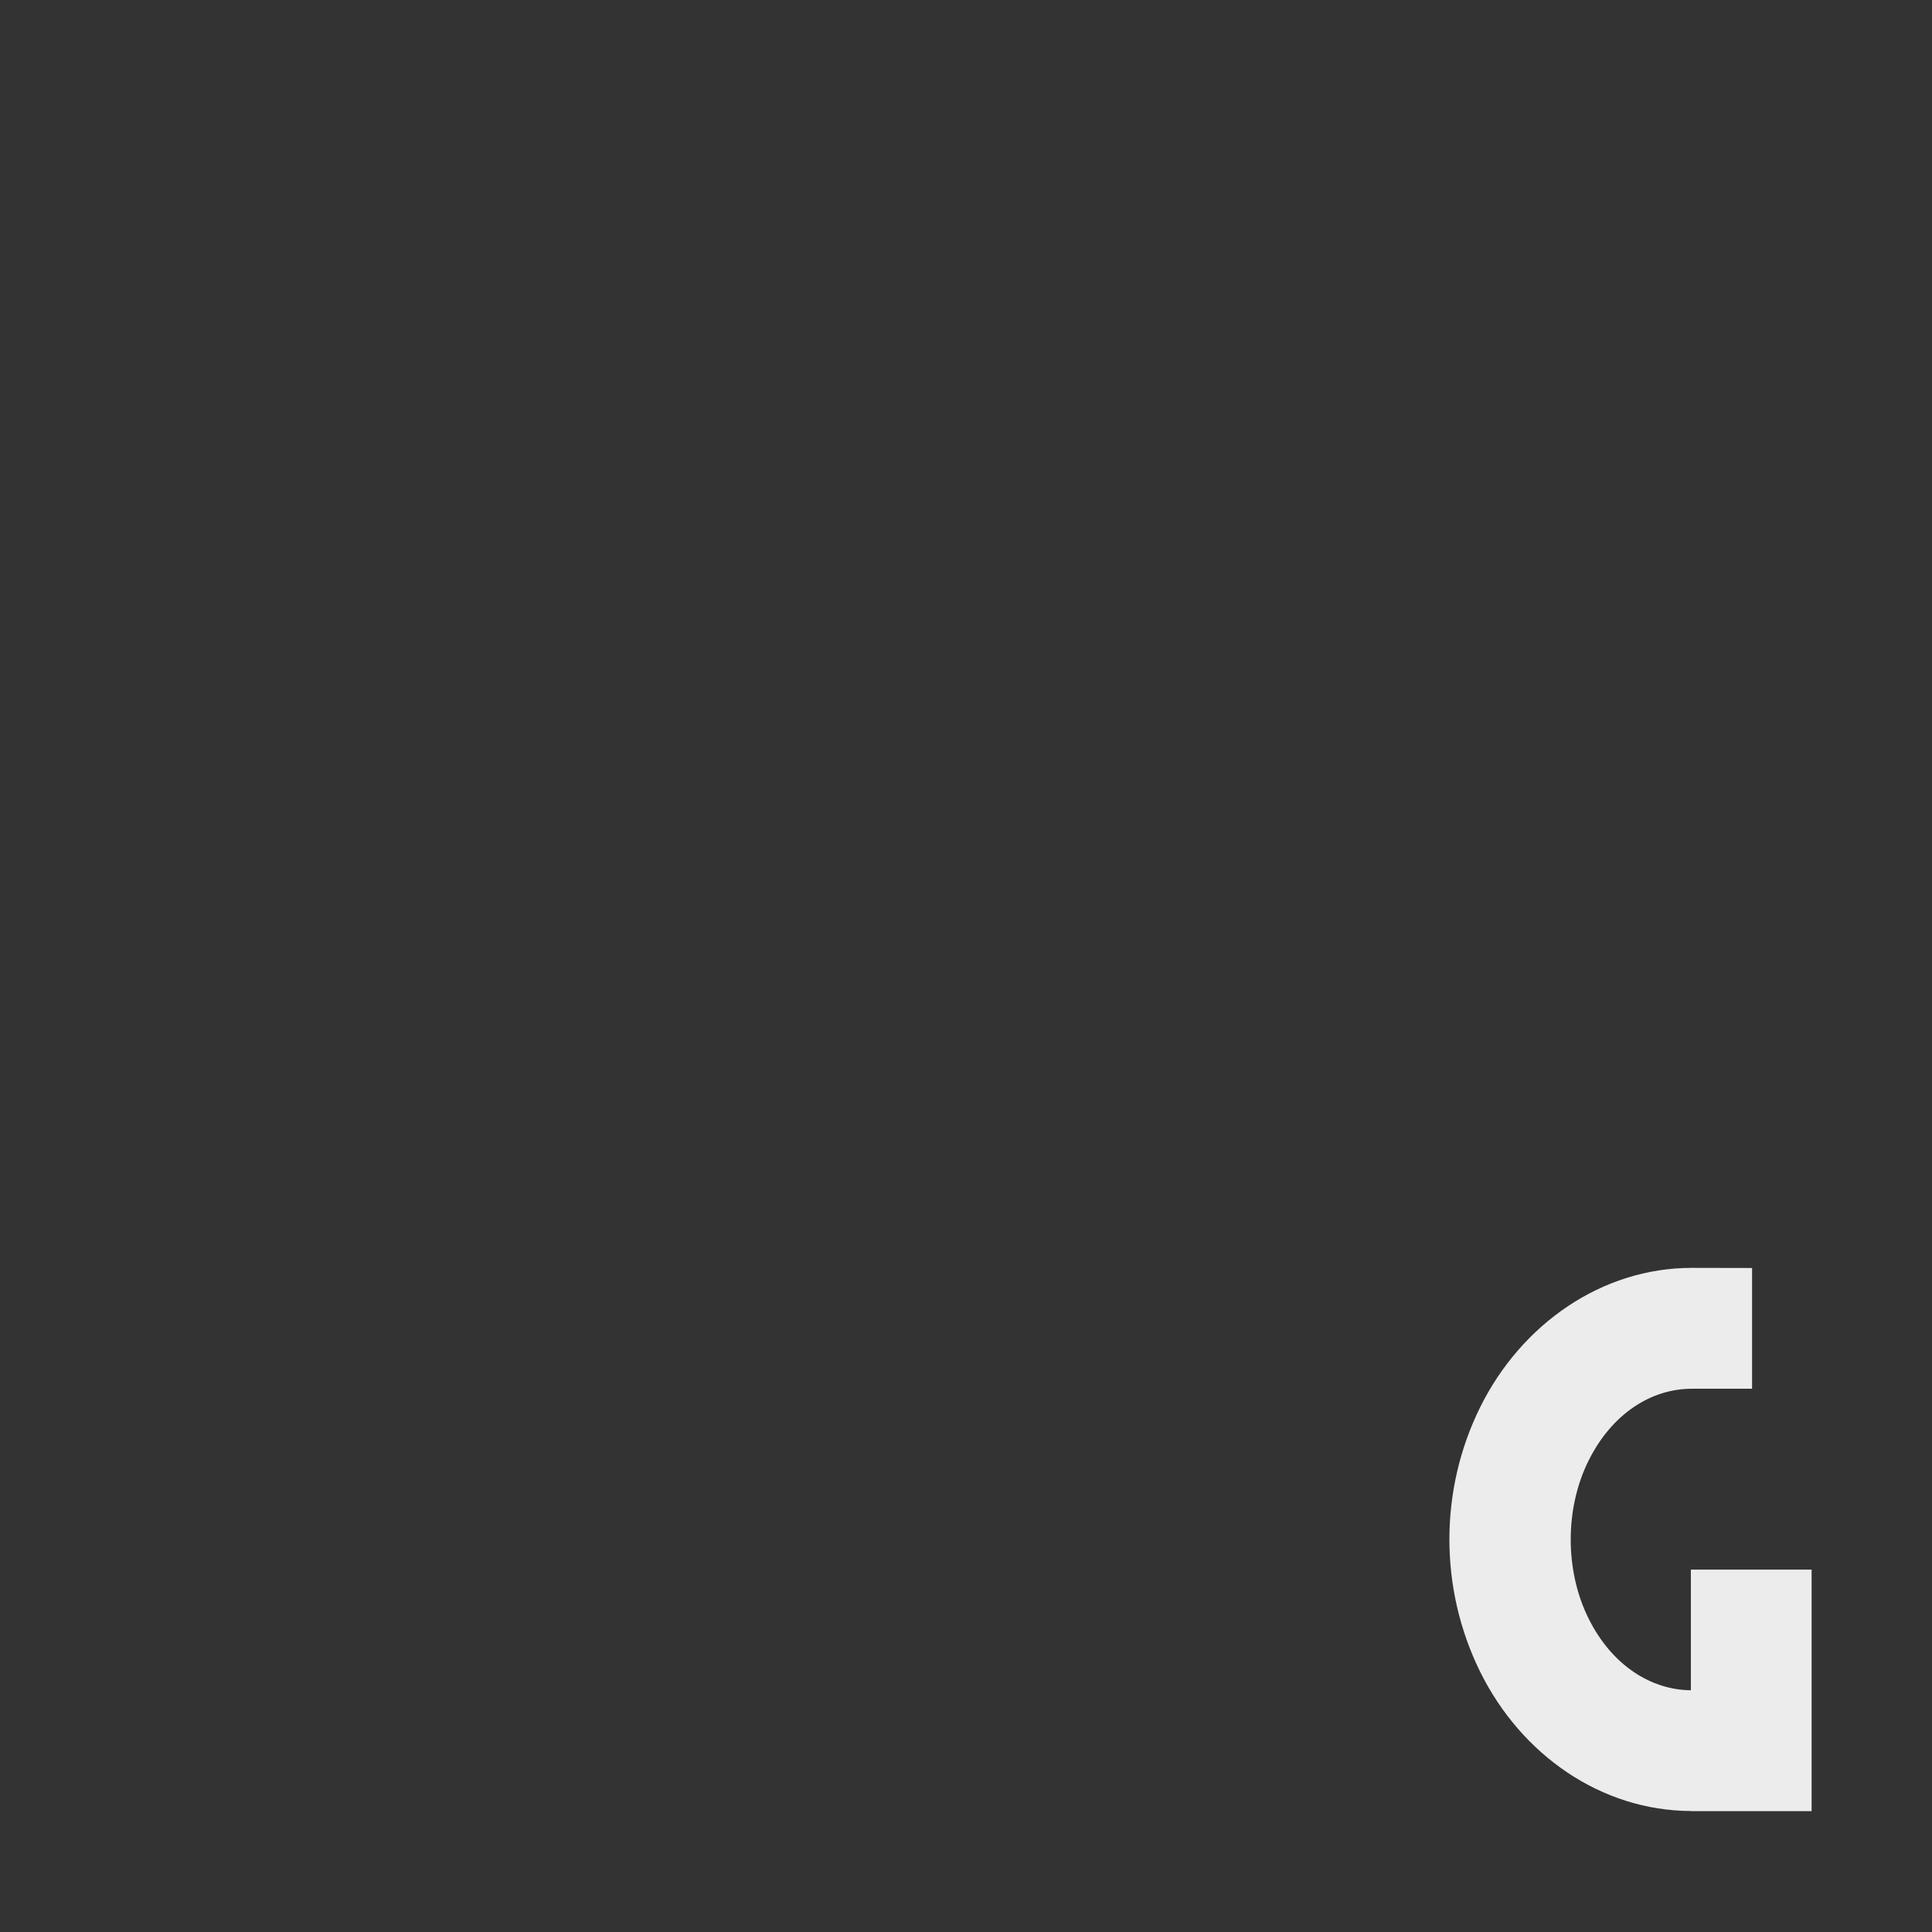 <svg viewBox="0 0 16 16" xmlns="http://www.w3.org/2000/svg">
 <rect x="0" y="0" width="16" height="16" fill="#333333" stroke="none"/>
 <path style="visibility:visible;shape-rendering:auto;color-interpolation-filters:linearRGB;fill:#ececec;opacity:1;image-rendering:auto;fill-opacity:1;text-rendering:auto;stroke:none;display:inline;color:#000;fill-rule:nonzero;color-rendering:auto;color-interpolation:sRGB" d="m 14.01 10.5 c -0.744 0 -1.409 0.464 -1.751 1.152 -0.341 0.688 -0.341 1.505 0 2.195 0.34 0.686 1 1.148 1.744 1.151 l 0 0.001 0.007 0 l 0.993 0 l 0 -2 -1 0 0 0.999 c -0.328 -0.003 -0.654 -0.204 -0.848 -0.596 -0.196 -0.395 -0.196 -0.909 0 -1.304 0.196 -0.395 0.524 -0.597 0.855 -0.597 l 0.5 0 0 -1 z"/>
</svg>
